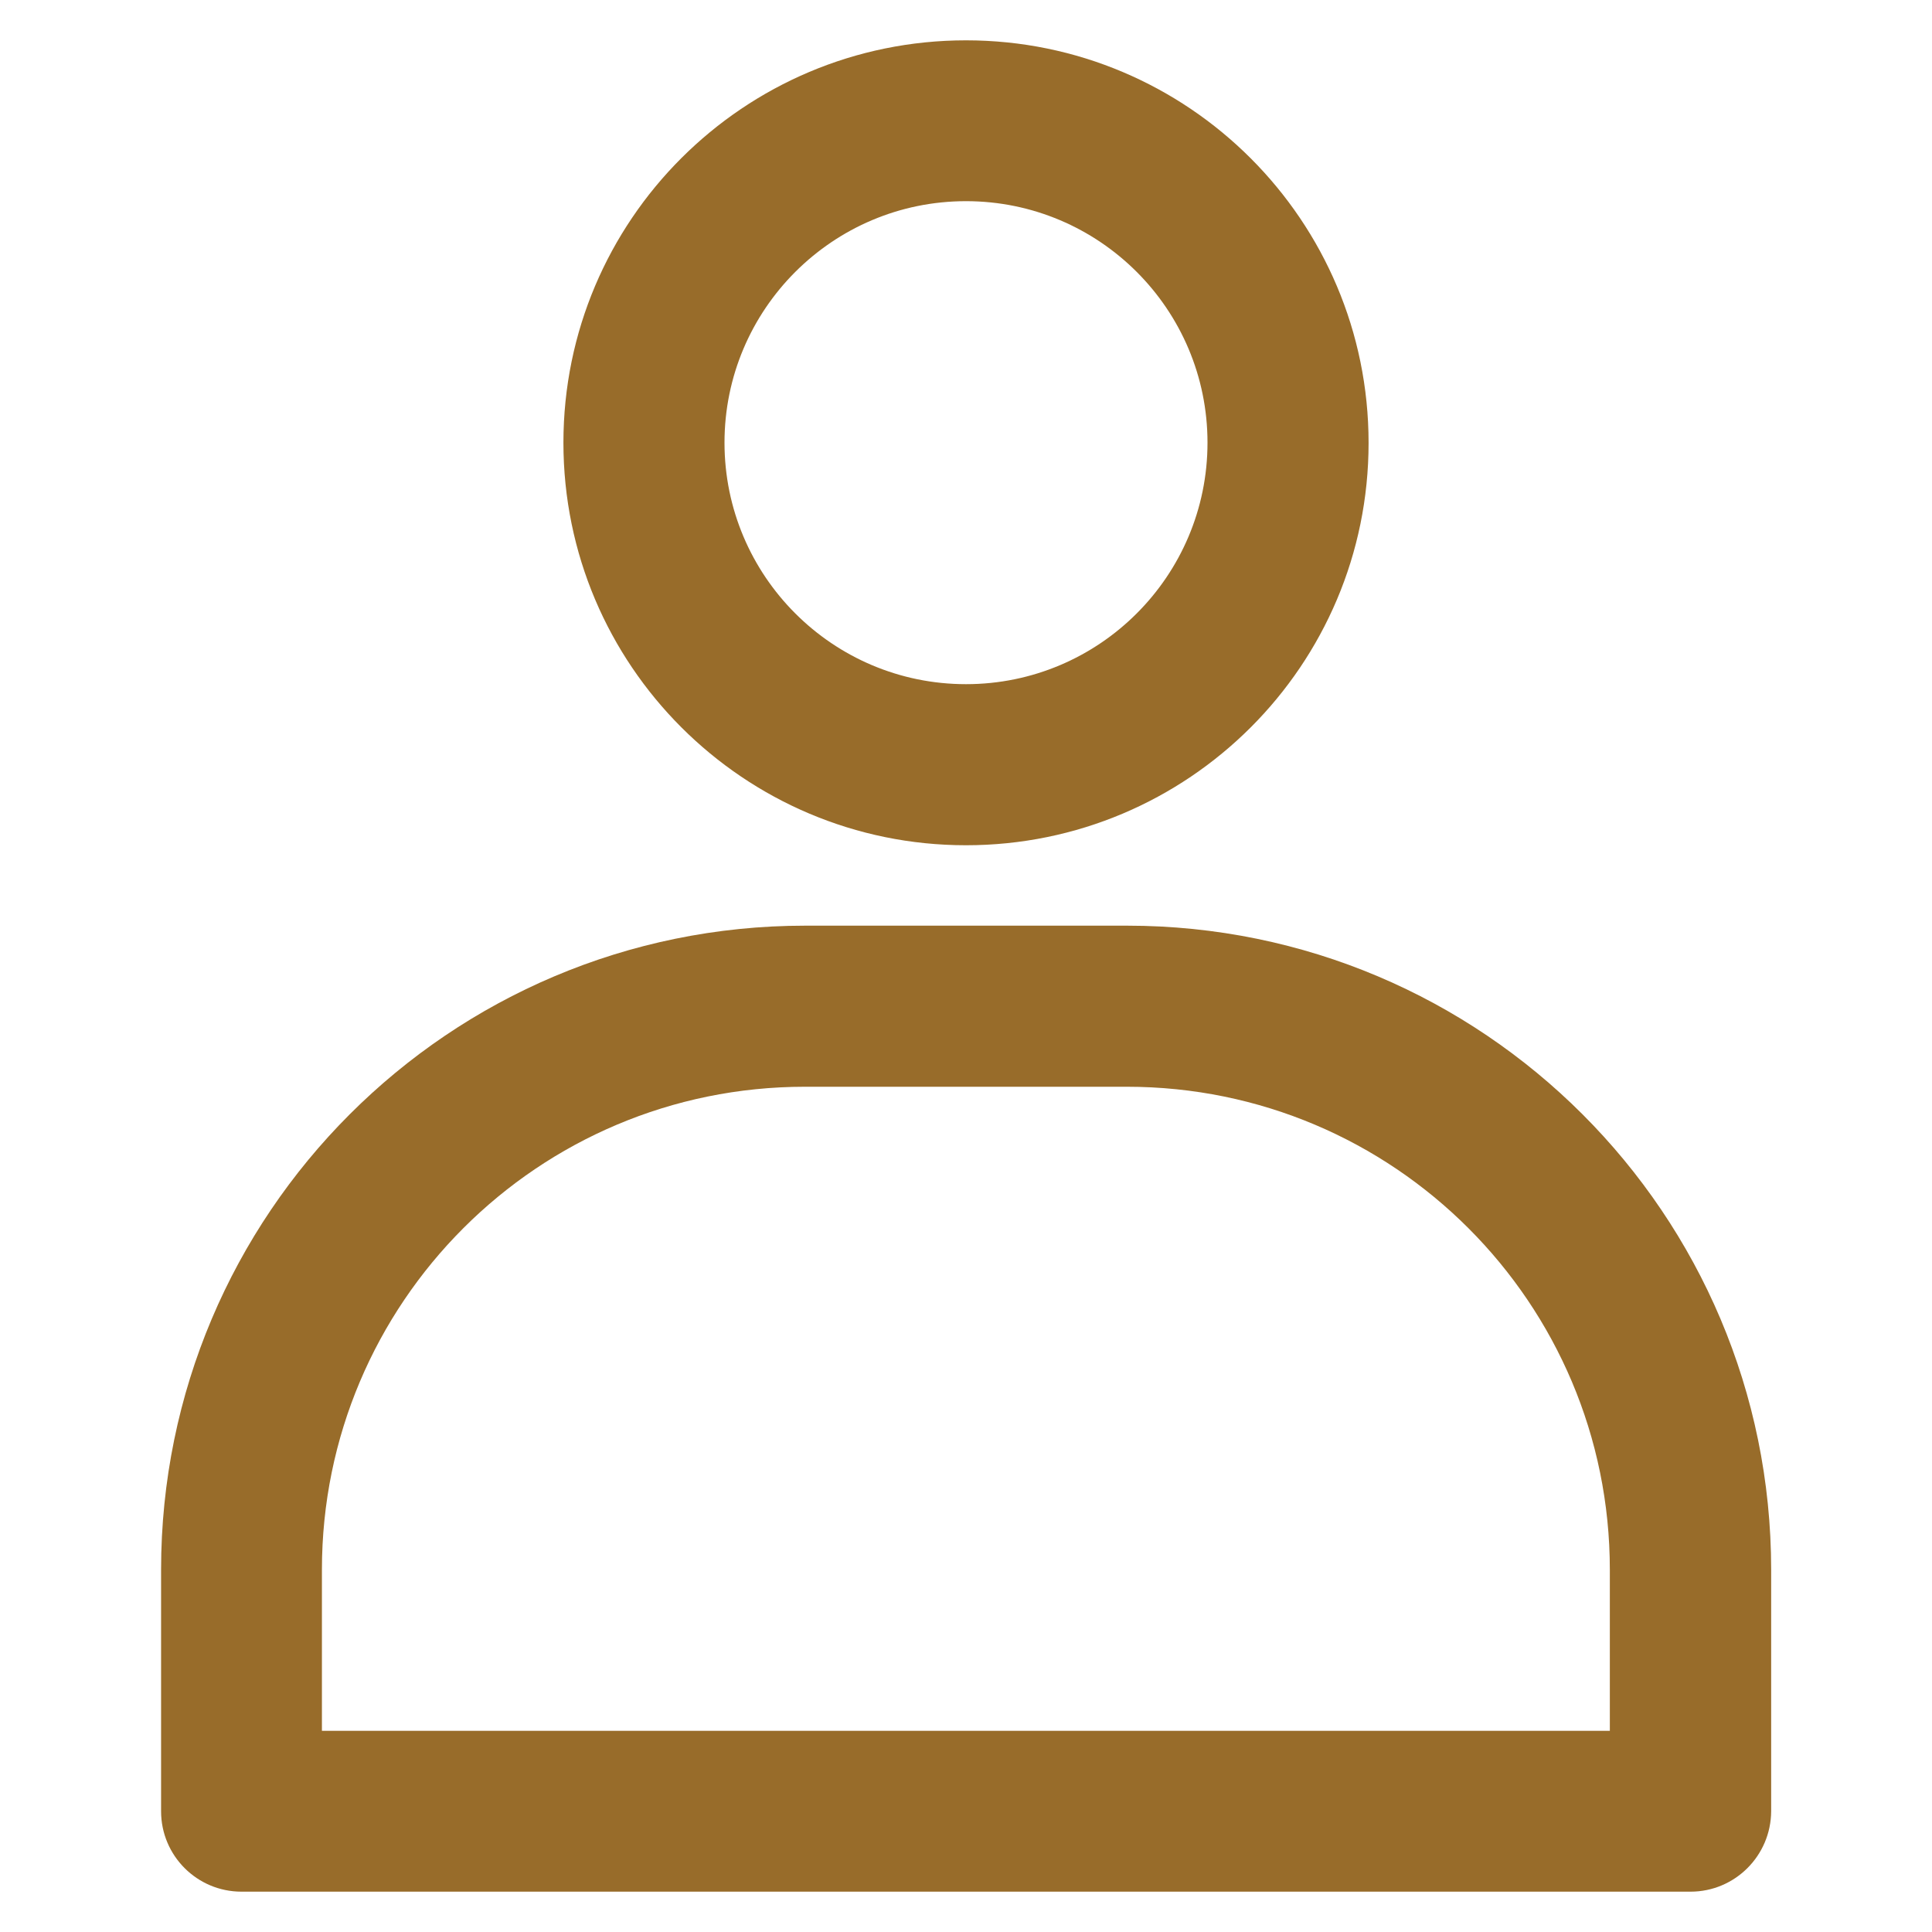 <?xml version="1.0" encoding="utf-8"?>
<!-- Generator: Adobe Illustrator 26.5.3, SVG Export Plug-In . SVG Version: 6.00 Build 0)  -->
<svg version="1.1" id="Layer_1" xmlns="http://www.w3.org/2000/svg" xmlns:xlink="http://www.w3.org/1999/xlink" x="0px" y="0px"
	 viewBox="0 0 800 800" style="enable-background:new 0 0 800 800;" xml:space="preserve">
<style type="text/css">
	.st0{fill:#986C2A;}
</style>
<path class="st0" d="M400,350c-92,0-166.7-74.6-166.7-166.7S308,16.7,400,16.7s166.7,74.6,166.7,166.7S492,350,400,350z M400,83.3
	c-55.2,0-100,44.8-100,100s44.8,100,100,100s100-44.8,100-100S455.2,83.3,400,83.3z"/>
<path class="st0" d="M700,783.3H100c-18.4,0-33.3-14.9-33.3-33.3V650c0-147.3,119.4-266.7,266.7-266.7h133.3
	c147.3,0,266.7,119.4,266.7,266.7v100C733.3,768.4,718.4,783.3,700,783.3z M133.3,716.7h533.3V650c0-110.5-89.5-200-200-200H333.3
	c-110.5,0-200,89.5-200,200V716.7z"/>
</svg>
